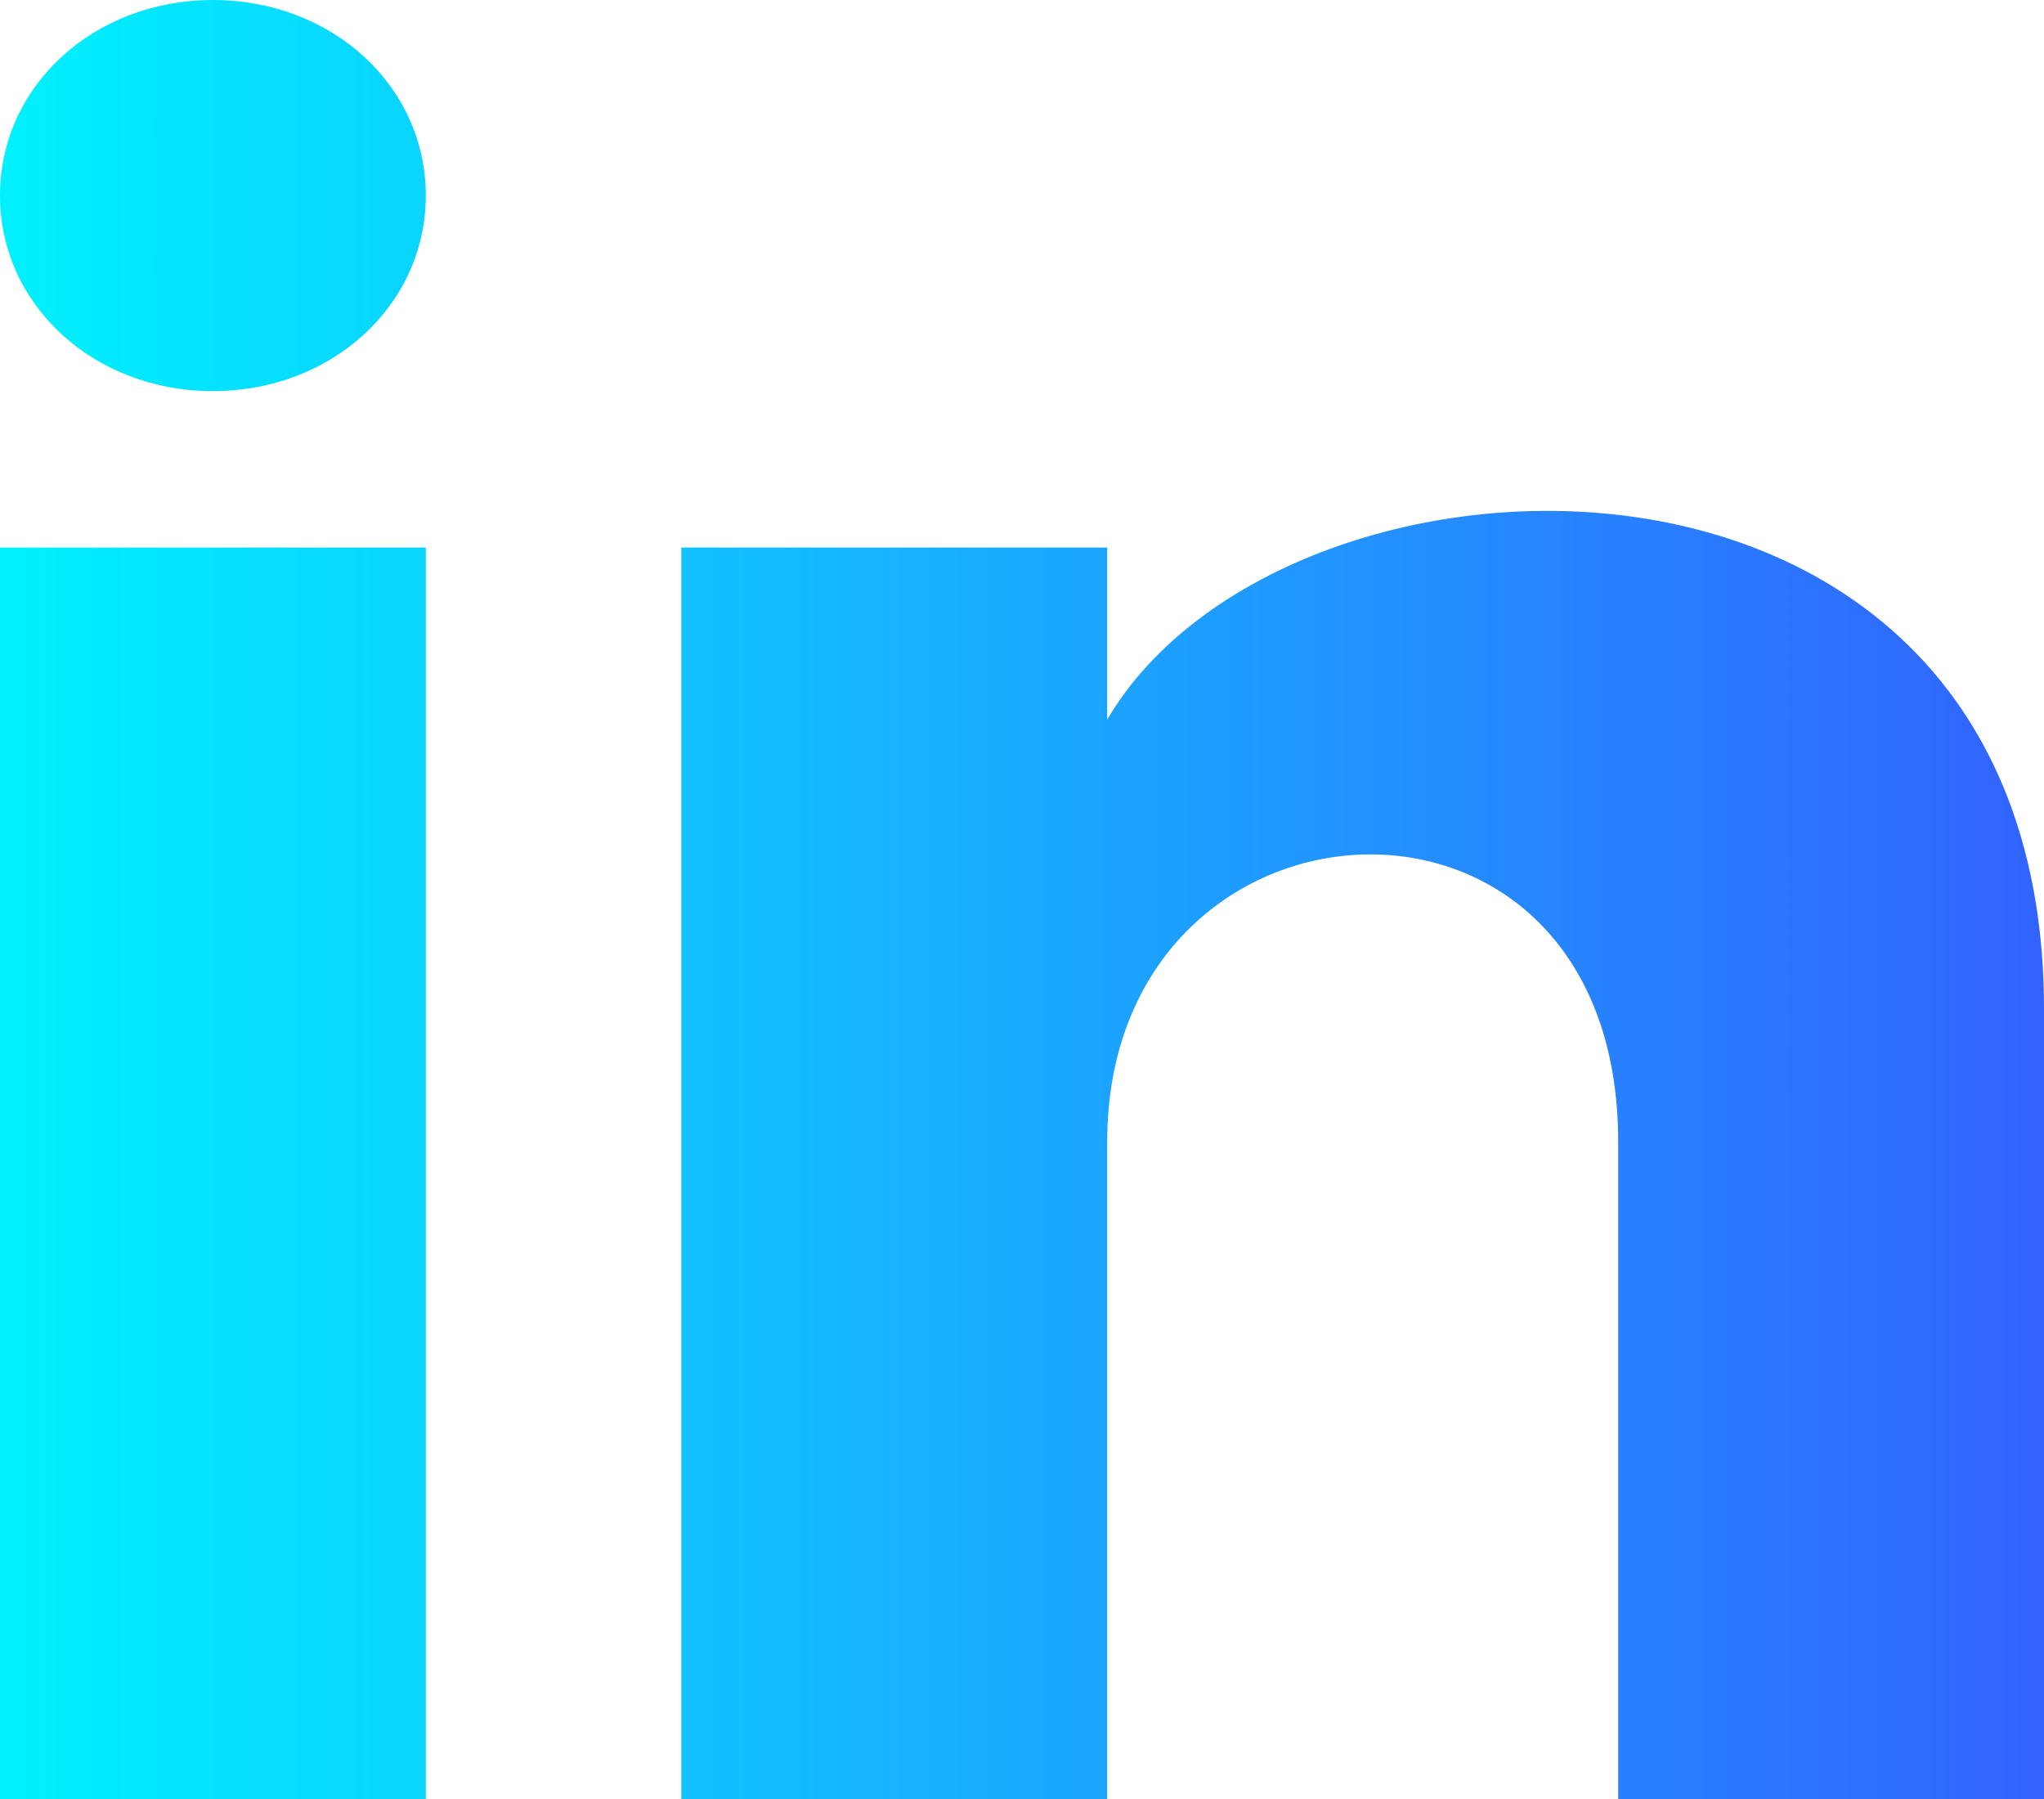 <svg width="25" height="22" viewBox="0 0 25 22" fill="none" xmlns="http://www.w3.org/2000/svg">
<path d="M5.208 2.391C5.208 3.73 4.062 4.783 2.604 4.783C1.146 4.783 0 3.73 0 2.391C0 1.052 1.146 0 2.604 0C4.062 0 5.208 1.052 5.208 2.391ZM5.208 6.696H0V22H5.208V6.696ZM13.542 6.696H8.333V22H13.542V13.965C13.542 9.47 19.792 9.087 19.792 13.965V22H25V12.339C25 4.783 15.729 5.07 13.542 8.8V6.696Z" fill="url(#paint0_linear_241_544)"/>
<defs>
<linearGradient id="paint0_linear_241_544" x1="0.236" y1="3.55167e-06" x2="25.472" y2="3.72762e-06" gradientUnits="userSpaceOnUse">
<stop stop-color="#00F0FF"/>
<stop offset="1" stop-color="#3360FF"/>
</linearGradient>
</defs>
</svg>
